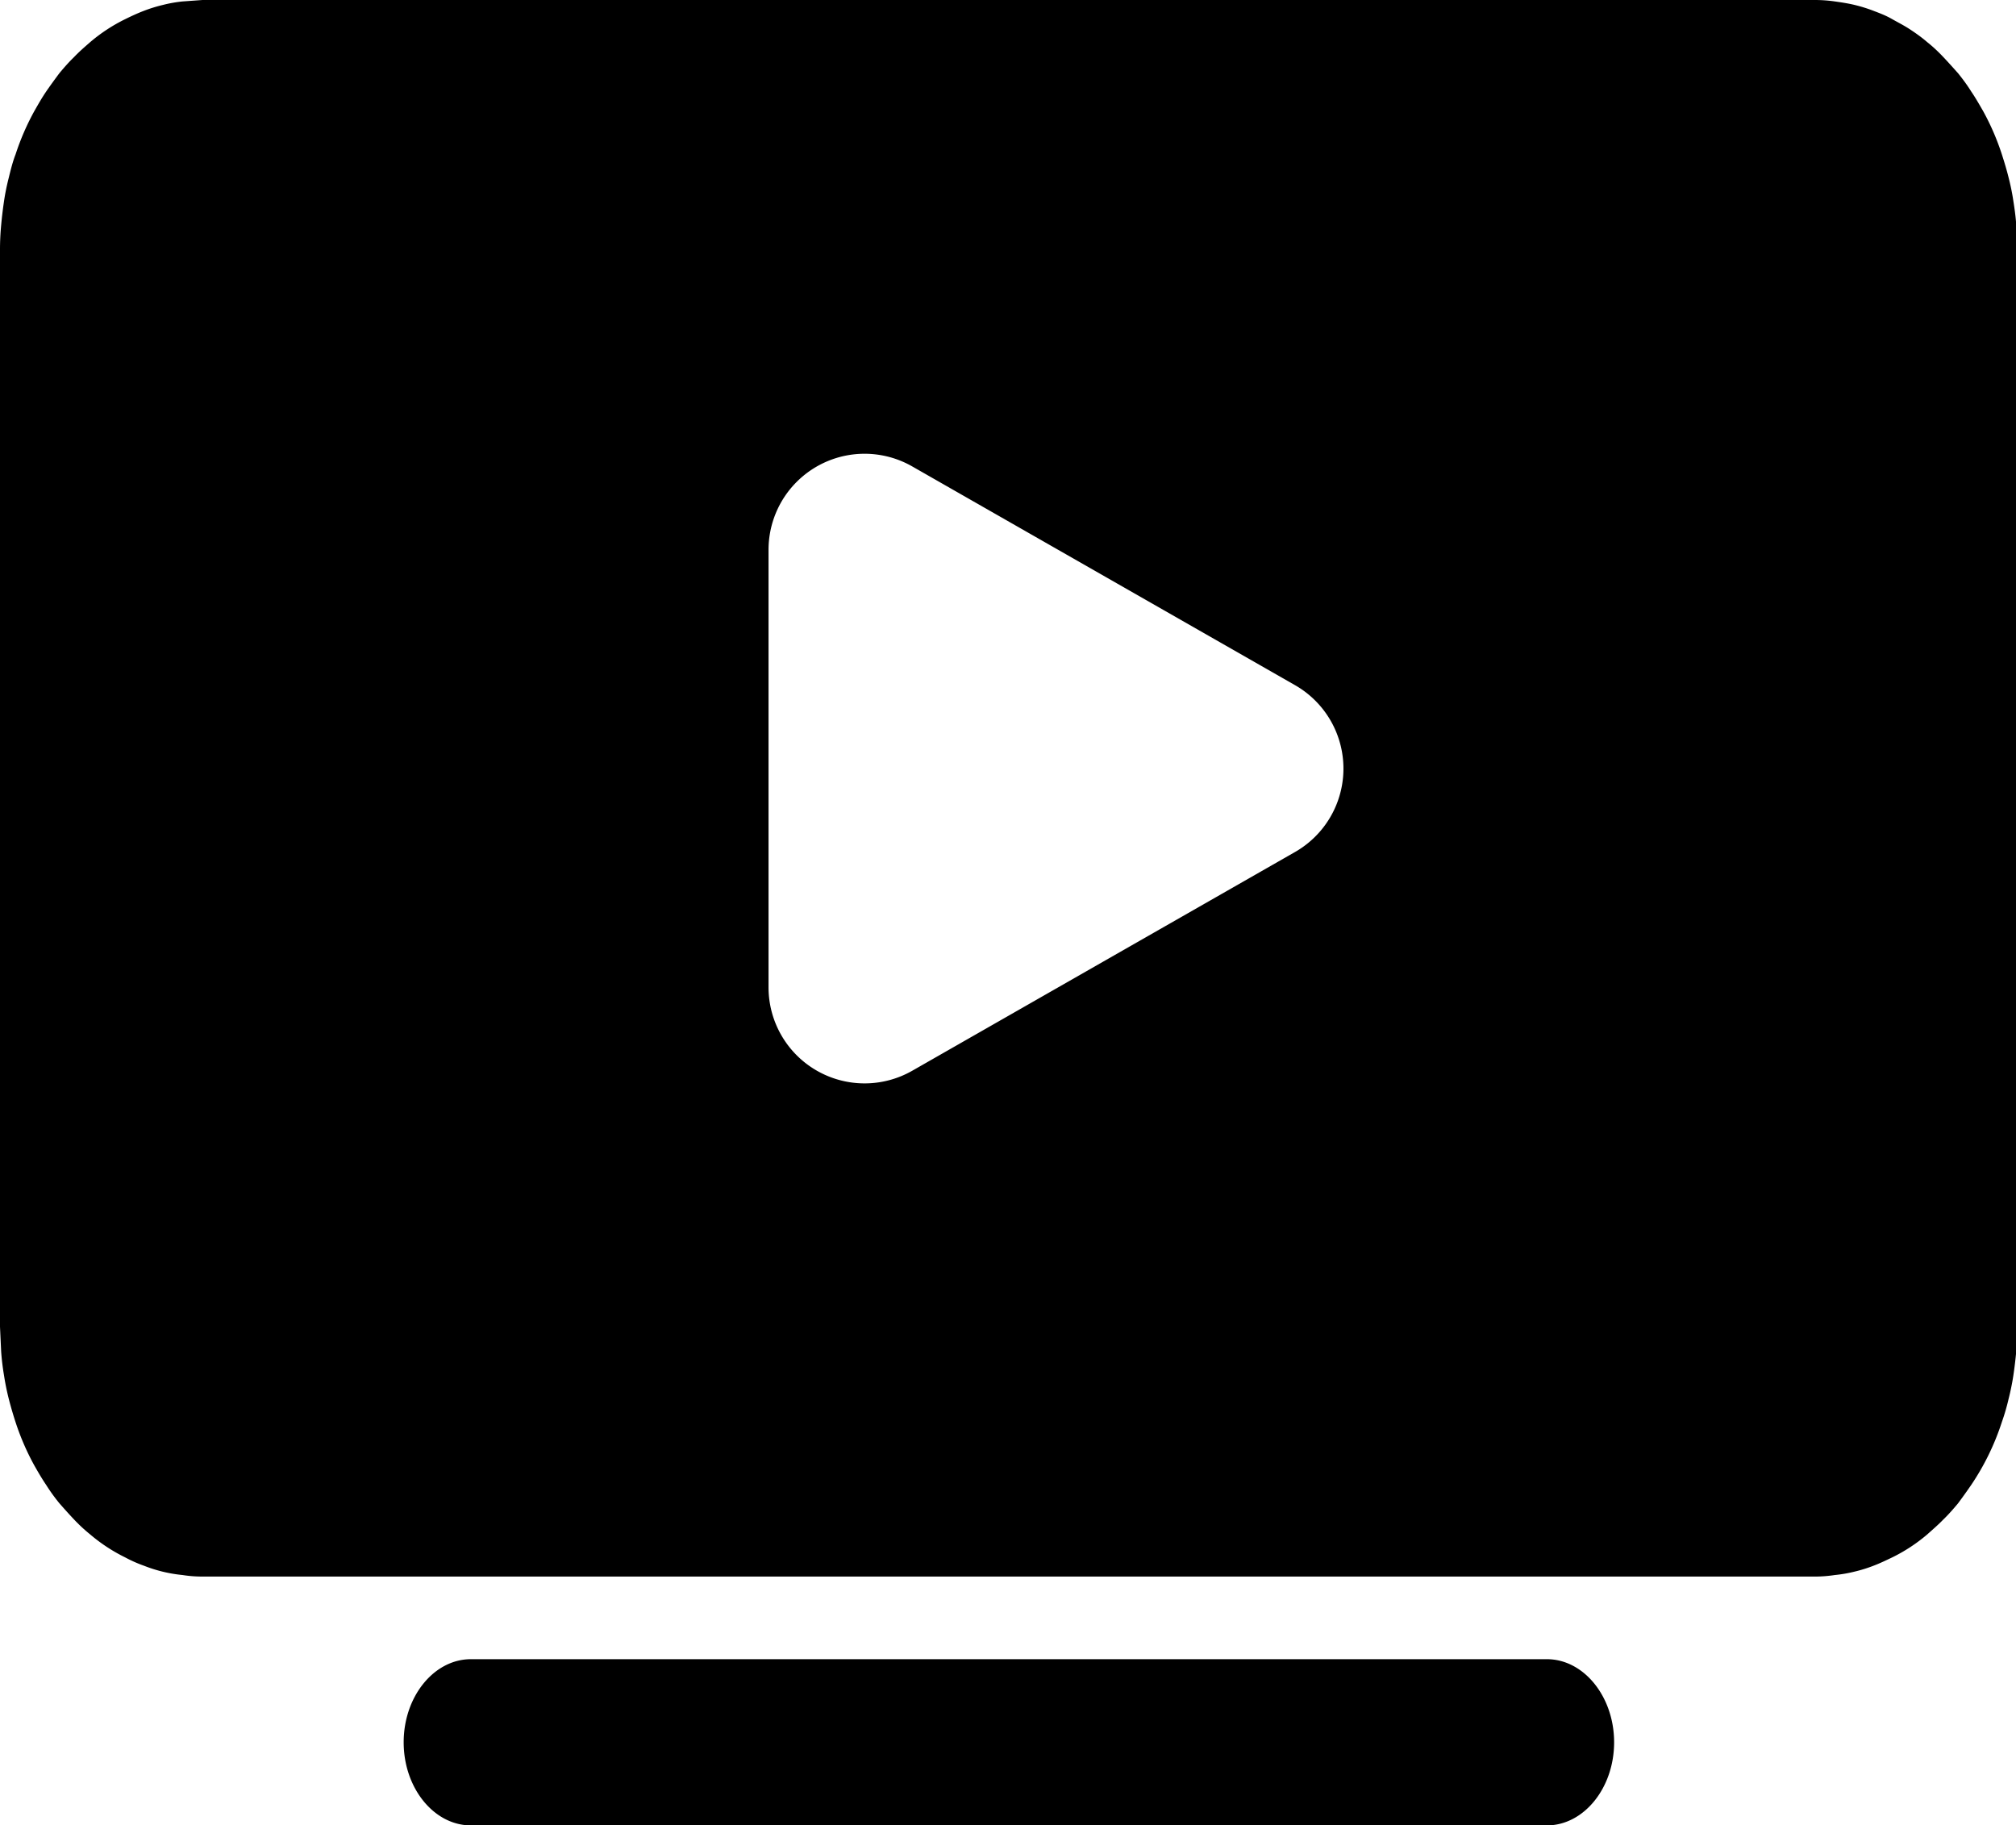 <?xml version="1.0" standalone="no"?><!DOCTYPE svg PUBLIC "-//W3C//DTD SVG 1.1//EN" "http://www.w3.org/Graphics/SVG/1.1/DTD/svg11.dtd"><svg t="1727316525698" class="icon" viewBox="0 0 1131 1024" version="1.1" xmlns="http://www.w3.org/2000/svg" p-id="10572" xmlns:xlink="http://www.w3.org/1999/xlink" width="220.898" height="200"><path d="M867.813 930.762c20.749 0 37.726 21.019 37.726 46.619 0 25.654-16.977 46.619-37.726 46.619h-603.621c-20.749 0-37.726-20.965-37.726-46.619s16.977-46.619 37.726-46.619h603.621zM1018.179 0c3.827 0 7.437 0.269 11.21 0.808 3.773 0.539 7.384 1.078 10.995 1.94 3.557 0.862 7.114 1.94 10.725 3.341 3.557 1.347 7.114 2.695 10.509 4.689 3.341 1.886 6.683 3.557 10.024 5.767 3.341 2.21 6.467 4.419 9.647 7.168 3.126 2.479 6.036 5.228 8.947 8.3 2.856 3.018 5.551 6.036 8.246 9.054 2.695 3.341 5.12 6.629 7.384 10.24 2.425 3.557 4.473 7.168 6.683 10.995a140.396 140.396 0 0 1 10.509 24.253c1.347 4.204 2.695 8.623 3.773 12.989 1.132 4.419 2.048 8.839 2.695 13.258 0.701 4.419 1.347 9.108 1.617 13.474 0.431 4.743 0.431 9.162 0.647 13.851V744.286c0 4.689-0.216 9.162-0.647 13.797a243.065 243.065 0 0 1-1.617 13.474 138.887 138.887 0 0 1-2.695 13.258 120.185 120.185 0 0 1-3.773 12.935 140.396 140.396 0 0 1-17.246 35.355 327.033 327.033 0 0 1-7.33 10.24c-2.695 3.234-5.389 6.306-8.246 9.054-2.91 3.018-5.821 5.497-8.947 8.3a93.992 93.992 0 0 1-19.672 12.935c-3.395 1.617-6.952 3.341-10.509 4.689a79.818 79.818 0 0 1-10.779 3.341 75.992 75.992 0 0 1-10.941 1.886c-3.557 0.539-7.384 0.862-10.941 0.862H113.556c-3.773 0-7.384-0.269-11.156-0.862a79.818 79.818 0 0 1-21.666-5.228 74.267 74.267 0 0 1-10.563-4.689 93.992 93.992 0 0 1-19.672-12.935 88.926 88.926 0 0 1-8.947-8.3c-2.856-3.018-5.551-6.036-8.246-9.108a100.999 100.999 0 0 1-7.384-10.24c-2.425-3.557-4.473-7.114-6.683-10.995a140.396 140.396 0 0 1-10.509-24.253 208.249 208.249 0 0 1-3.773-12.935 138.887 138.887 0 0 1-2.695-13.258 138.995 138.995 0 0 1-1.617-13.474L0 744.286V140.126c0-4.689 0.216-9.162 0.647-13.797a243.065 243.065 0 0 1 1.617-13.528c0.647-4.419 1.563-8.839 2.695-13.258 1.078-4.419 2.156-8.785 3.773-12.935a140.396 140.396 0 0 1 10.509-24.253c2.21-3.88 4.258-7.491 6.683-11.048C28.403 47.697 30.828 44.409 33.307 41.068c2.695-3.234 5.389-6.306 8.246-9.054C44.463 28.941 47.427 26.408 50.499 23.714A93.992 93.992 0 0 1 70.171 10.779c3.395-1.671 6.952-3.341 10.509-4.689 3.611-1.401 7.168-2.479 10.779-3.341A75.992 75.992 0 0 1 102.4 0.808L113.556 0h904.677zM485.053 254.545a53.895 53.895 0 0 0-53.895 53.895v245.437a53.895 53.895 0 0 0 80.627 46.781l214.771-122.718a53.895 53.895 0 0 0 0-93.561L511.784 261.659A53.895 53.895 0 0 0 485.053 254.545z" p-id="10573" fill="#000000"></path></svg>